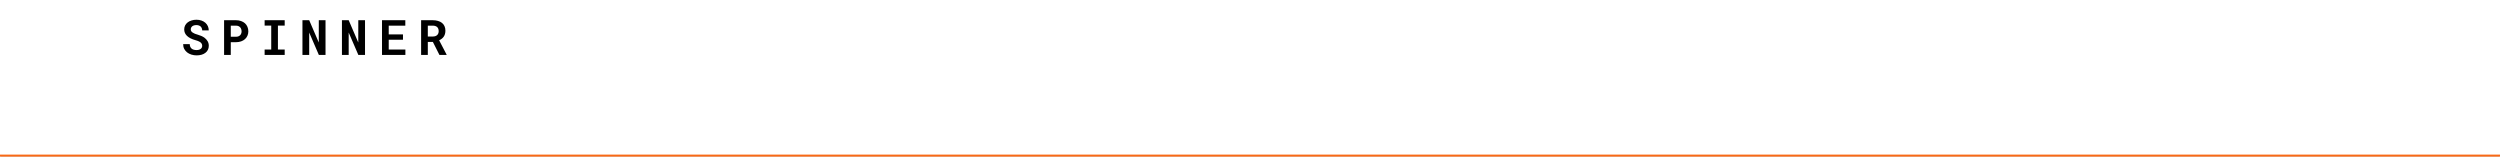 <svg width="1229" height="77" viewBox="0 0 1229 77" xmlns="http://www.w3.org/2000/svg">
<g id="Library Section Header">
<path d="M99.394 22.547C99.394 22.852 99.332 23.133 99.207 23.391C99.082 23.641 98.902 23.855 98.668 24.035C98.434 24.215 98.144 24.355 97.801 24.457C97.465 24.559 97.078 24.609 96.641 24.609C96.148 24.609 95.695 24.555 95.281 24.445C94.875 24.336 94.527 24.164 94.238 23.93C93.941 23.695 93.711 23.395 93.547 23.027C93.383 22.66 93.293 22.219 93.277 21.703H90.043C90.043 22.586 90.211 23.355 90.547 24.012C90.891 24.668 91.356 25.238 91.941 25.723C92.559 26.215 93.281 26.59 94.109 26.848C94.945 27.098 95.789 27.223 96.641 27.223C97.508 27.223 98.309 27.121 99.043 26.918C99.777 26.707 100.41 26.398 100.941 25.992C101.473 25.594 101.887 25.105 102.184 24.527C102.488 23.941 102.641 23.273 102.641 22.523C102.641 21.656 102.441 20.891 102.043 20.227C101.645 19.562 101.109 18.98 100.438 18.48C99.992 18.176 99.504 17.906 98.973 17.672C98.441 17.438 97.883 17.238 97.297 17.074C96.75 16.926 96.258 16.766 95.82 16.594C95.391 16.422 95.023 16.23 94.719 16.02C94.414 15.816 94.18 15.586 94.016 15.328C93.859 15.07 93.781 14.781 93.781 14.461C93.781 14.156 93.84 13.875 93.957 13.617C94.082 13.352 94.262 13.121 94.496 12.926C94.731 12.738 95.016 12.594 95.352 12.492C95.695 12.383 96.086 12.328 96.523 12.328C97 12.328 97.414 12.395 97.766 12.527C98.125 12.652 98.426 12.828 98.668 13.055C98.902 13.289 99.078 13.566 99.195 13.887C99.32 14.207 99.391 14.559 99.406 14.941H102.617C102.617 14.176 102.469 13.473 102.172 12.832C101.875 12.191 101.461 11.637 100.93 11.168C100.398 10.707 99.762 10.348 99.019 10.09C98.285 9.832 97.473 9.703 96.582 9.703C95.723 9.703 94.926 9.816 94.191 10.043C93.457 10.262 92.82 10.578 92.281 10.992C91.742 11.406 91.32 11.906 91.016 12.492C90.711 13.078 90.559 13.73 90.559 14.449C90.559 15.074 90.672 15.652 90.898 16.184C91.133 16.715 91.477 17.199 91.93 17.637C92.383 18.074 92.965 18.477 93.676 18.844C94.394 19.211 95.227 19.523 96.172 19.781C96.781 19.945 97.289 20.125 97.695 20.32C98.109 20.508 98.445 20.715 98.703 20.941C98.953 21.176 99.129 21.426 99.231 21.691C99.34 21.957 99.394 22.242 99.394 22.547ZM113.453 20.742H115.996C116.926 20.742 117.766 20.609 118.516 20.344C119.266 20.078 119.906 19.707 120.438 19.23C120.961 18.762 121.363 18.203 121.645 17.555C121.934 16.906 122.078 16.199 122.078 15.434C122.078 14.613 121.934 13.867 121.645 13.195C121.363 12.523 120.961 11.945 120.438 11.461C119.906 10.984 119.266 10.613 118.516 10.348C117.766 10.074 116.926 9.938 115.996 9.938H110.16V27H113.453V20.742ZM113.453 18.07V12.609H115.996C116.465 12.609 116.871 12.684 117.215 12.832C117.559 12.98 117.848 13.184 118.082 13.441C118.309 13.699 118.477 14 118.586 14.344C118.703 14.688 118.762 15.059 118.762 15.457C118.762 15.801 118.703 16.133 118.586 16.453C118.477 16.766 118.309 17.043 118.082 17.285C117.848 17.527 117.559 17.719 117.215 17.859C116.871 18 116.465 18.07 115.996 18.07H113.453ZM130.09 9.938V12.598H133.336V24.352H130.09V27H139.957V24.352H136.629V12.598H139.957V9.938H130.09ZM160.027 27V9.938H156.723L156.711 20.895L152 9.938H148.684V27H152V15.996L156.746 27H160.027ZM179.441 27V9.938H176.137L176.125 20.895L171.414 9.938H168.098V27H171.414V15.996L176.16 27H179.441ZM198.105 19.523V16.922H191.098V12.621H199.254V9.938H187.793V27H199.289V24.34H191.098V19.523H198.105ZM212.809 20.625L216.02 27H219.547V26.848L215.879 19.805C216.348 19.594 216.77 19.344 217.145 19.055C217.527 18.766 217.855 18.426 218.129 18.035C218.395 17.652 218.598 17.219 218.738 16.734C218.887 16.242 218.961 15.691 218.961 15.082C218.961 14.238 218.812 13.496 218.516 12.855C218.227 12.215 217.812 11.68 217.273 11.25C216.727 10.82 216.07 10.496 215.305 10.277C214.539 10.051 213.684 9.938 212.738 9.938H207.02V27H210.312V20.625H212.809ZM210.312 17.953V12.609H212.738C213.191 12.609 213.594 12.664 213.945 12.773C214.297 12.883 214.594 13.039 214.836 13.242C215.109 13.469 215.312 13.758 215.445 14.109C215.586 14.453 215.656 14.852 215.656 15.305C215.656 15.68 215.602 16.02 215.492 16.324C215.391 16.629 215.238 16.891 215.035 17.109C214.793 17.383 214.477 17.594 214.086 17.742C213.703 17.883 213.258 17.953 212.75 17.953H210.312Z"/>
<g>
<rect x="0.25" y="76.25" width="1228.5" height="0.5" stroke="#F96915" stroke-width="0.5"/>
</g>
</g>
</svg>
